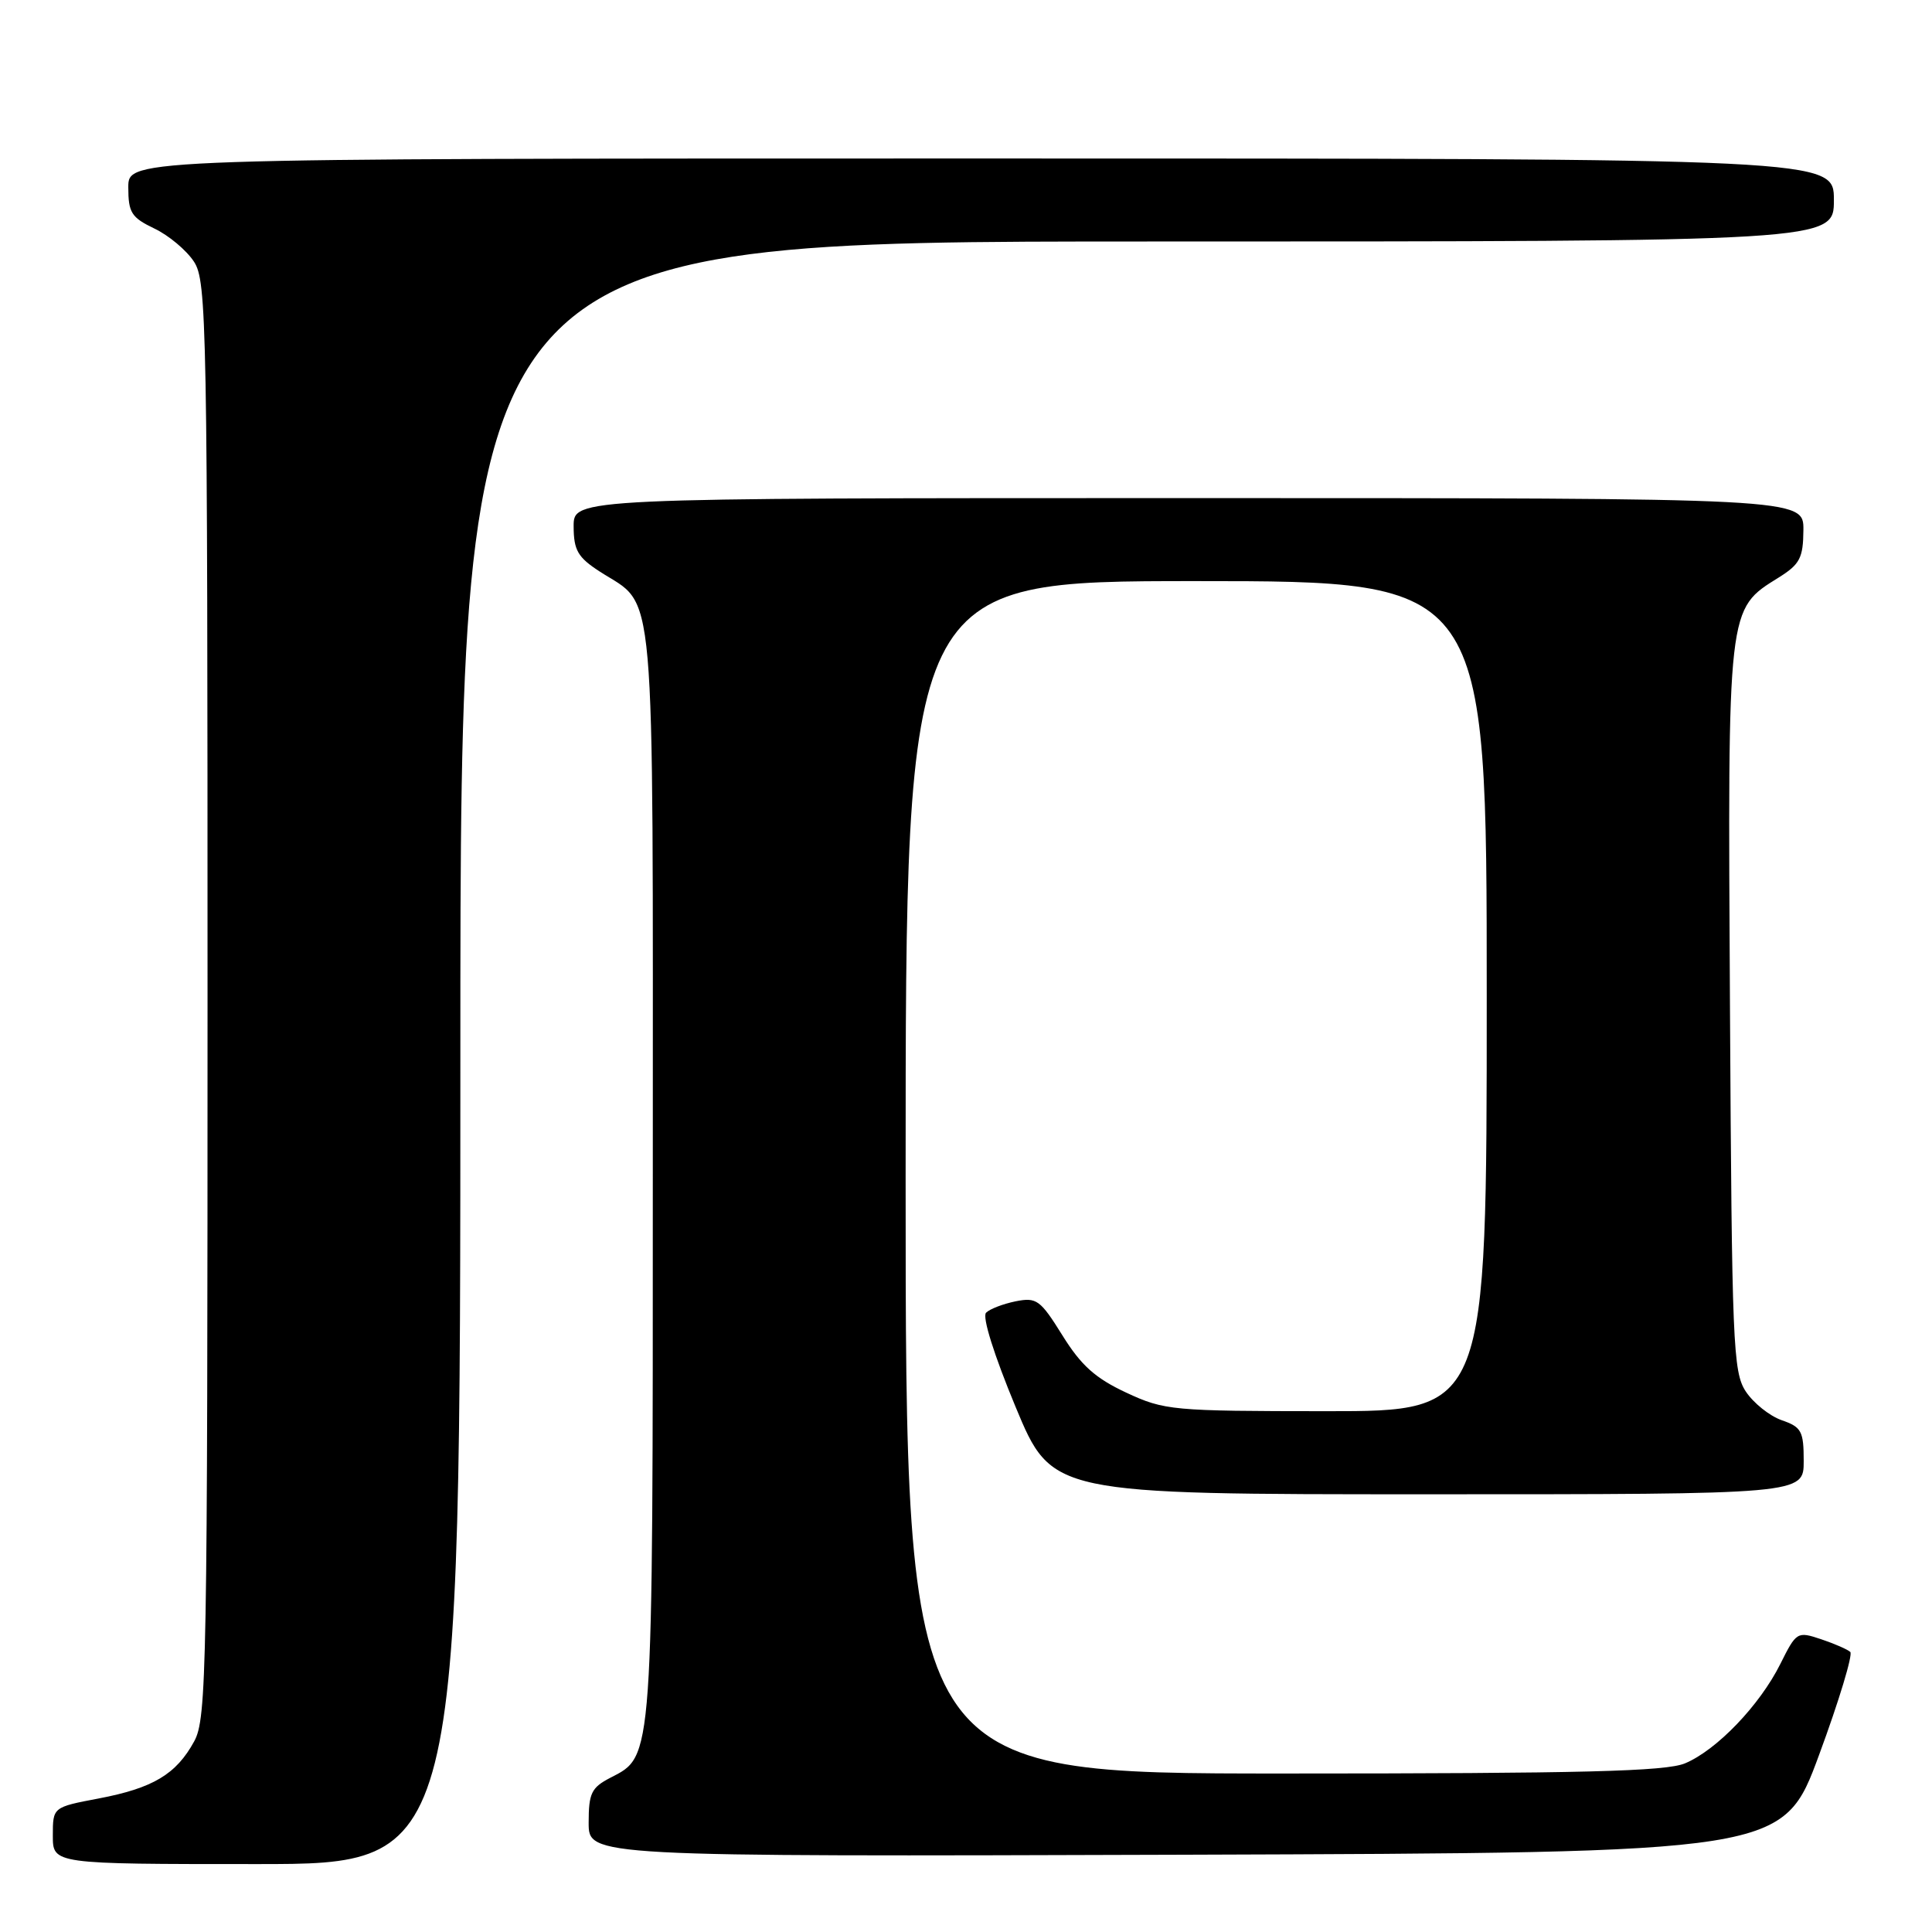 <?xml version="1.0" encoding="UTF-8" standalone="no"?>
<!DOCTYPE svg PUBLIC "-//W3C//DTD SVG 1.1//EN" "http://www.w3.org/Graphics/SVG/1.1/DTD/svg11.dtd" >
<svg xmlns="http://www.w3.org/2000/svg" xmlns:xlink="http://www.w3.org/1999/xlink" version="1.1" viewBox="0 0 256 256">
 <g >
 <path fill="currentColor"
d=" M 61.00 139.50 C 61.00 32.00 61.00 32.00 152.00 32.00 C 243.00 32.00 243.00 32.00 243.00 26.50 C 243.00 21.00 243.00 21.00 130.00 21.00 C 17.00 21.00 17.00 21.00 17.00 24.81 C 17.00 28.18 17.41 28.82 20.45 30.28 C 22.35 31.18 24.71 33.16 25.70 34.67 C 27.40 37.26 27.50 42.64 27.50 132.46 C 27.50 221.51 27.39 227.70 25.73 230.74 C 23.35 235.10 20.27 236.94 13.06 238.31 C 7.00 239.46 7.00 239.46 7.00 243.23 C 7.00 247.00 7.00 247.00 34.00 247.00 C 61.00 247.00 61.00 247.00 61.00 139.50 Z  M 241.05 232.50 C 243.69 225.35 245.54 219.22 245.17 218.89 C 244.80 218.55 243.05 217.79 241.29 217.20 C 238.14 216.15 238.03 216.22 235.90 220.49 C 233.17 225.96 227.48 231.89 223.28 233.65 C 220.73 234.72 209.78 235.00 170.03 235.00 C 120.00 235.00 120.00 235.00 120.00 156.00 C 120.00 77.00 120.00 77.00 158.50 77.00 C 197.00 77.00 197.00 77.00 197.00 132.00 C 197.00 187.00 197.00 187.00 175.75 186.99 C 155.30 186.98 154.30 186.89 149.23 184.53 C 145.14 182.62 143.25 180.93 140.78 176.95 C 137.84 172.23 137.36 171.88 134.58 172.43 C 132.92 172.77 131.16 173.44 130.66 173.94 C 130.12 174.48 131.71 179.53 134.57 186.42 C 139.39 198.00 139.39 198.00 189.20 198.00 C 239.00 198.00 239.00 198.00 239.00 193.60 C 239.00 189.63 238.71 189.09 236.07 188.18 C 234.46 187.61 232.33 185.90 231.32 184.37 C 229.63 181.79 229.48 178.10 229.23 133.55 C 228.93 80.05 228.85 80.79 235.71 76.51 C 238.49 74.77 238.93 73.93 238.96 70.25 C 239.00 66.00 239.00 66.00 157.50 66.00 C 76.00 66.00 76.00 66.00 76.01 69.75 C 76.02 72.92 76.56 73.85 79.48 75.74 C 86.99 80.60 86.50 75.03 86.50 155.46 C 86.50 233.97 86.60 232.61 80.86 235.57 C 78.36 236.87 78.00 237.61 78.00 241.53 C 78.00 246.01 78.00 246.01 157.13 245.76 C 236.26 245.50 236.26 245.50 241.05 232.50 Z "/>
</g>
</svg>